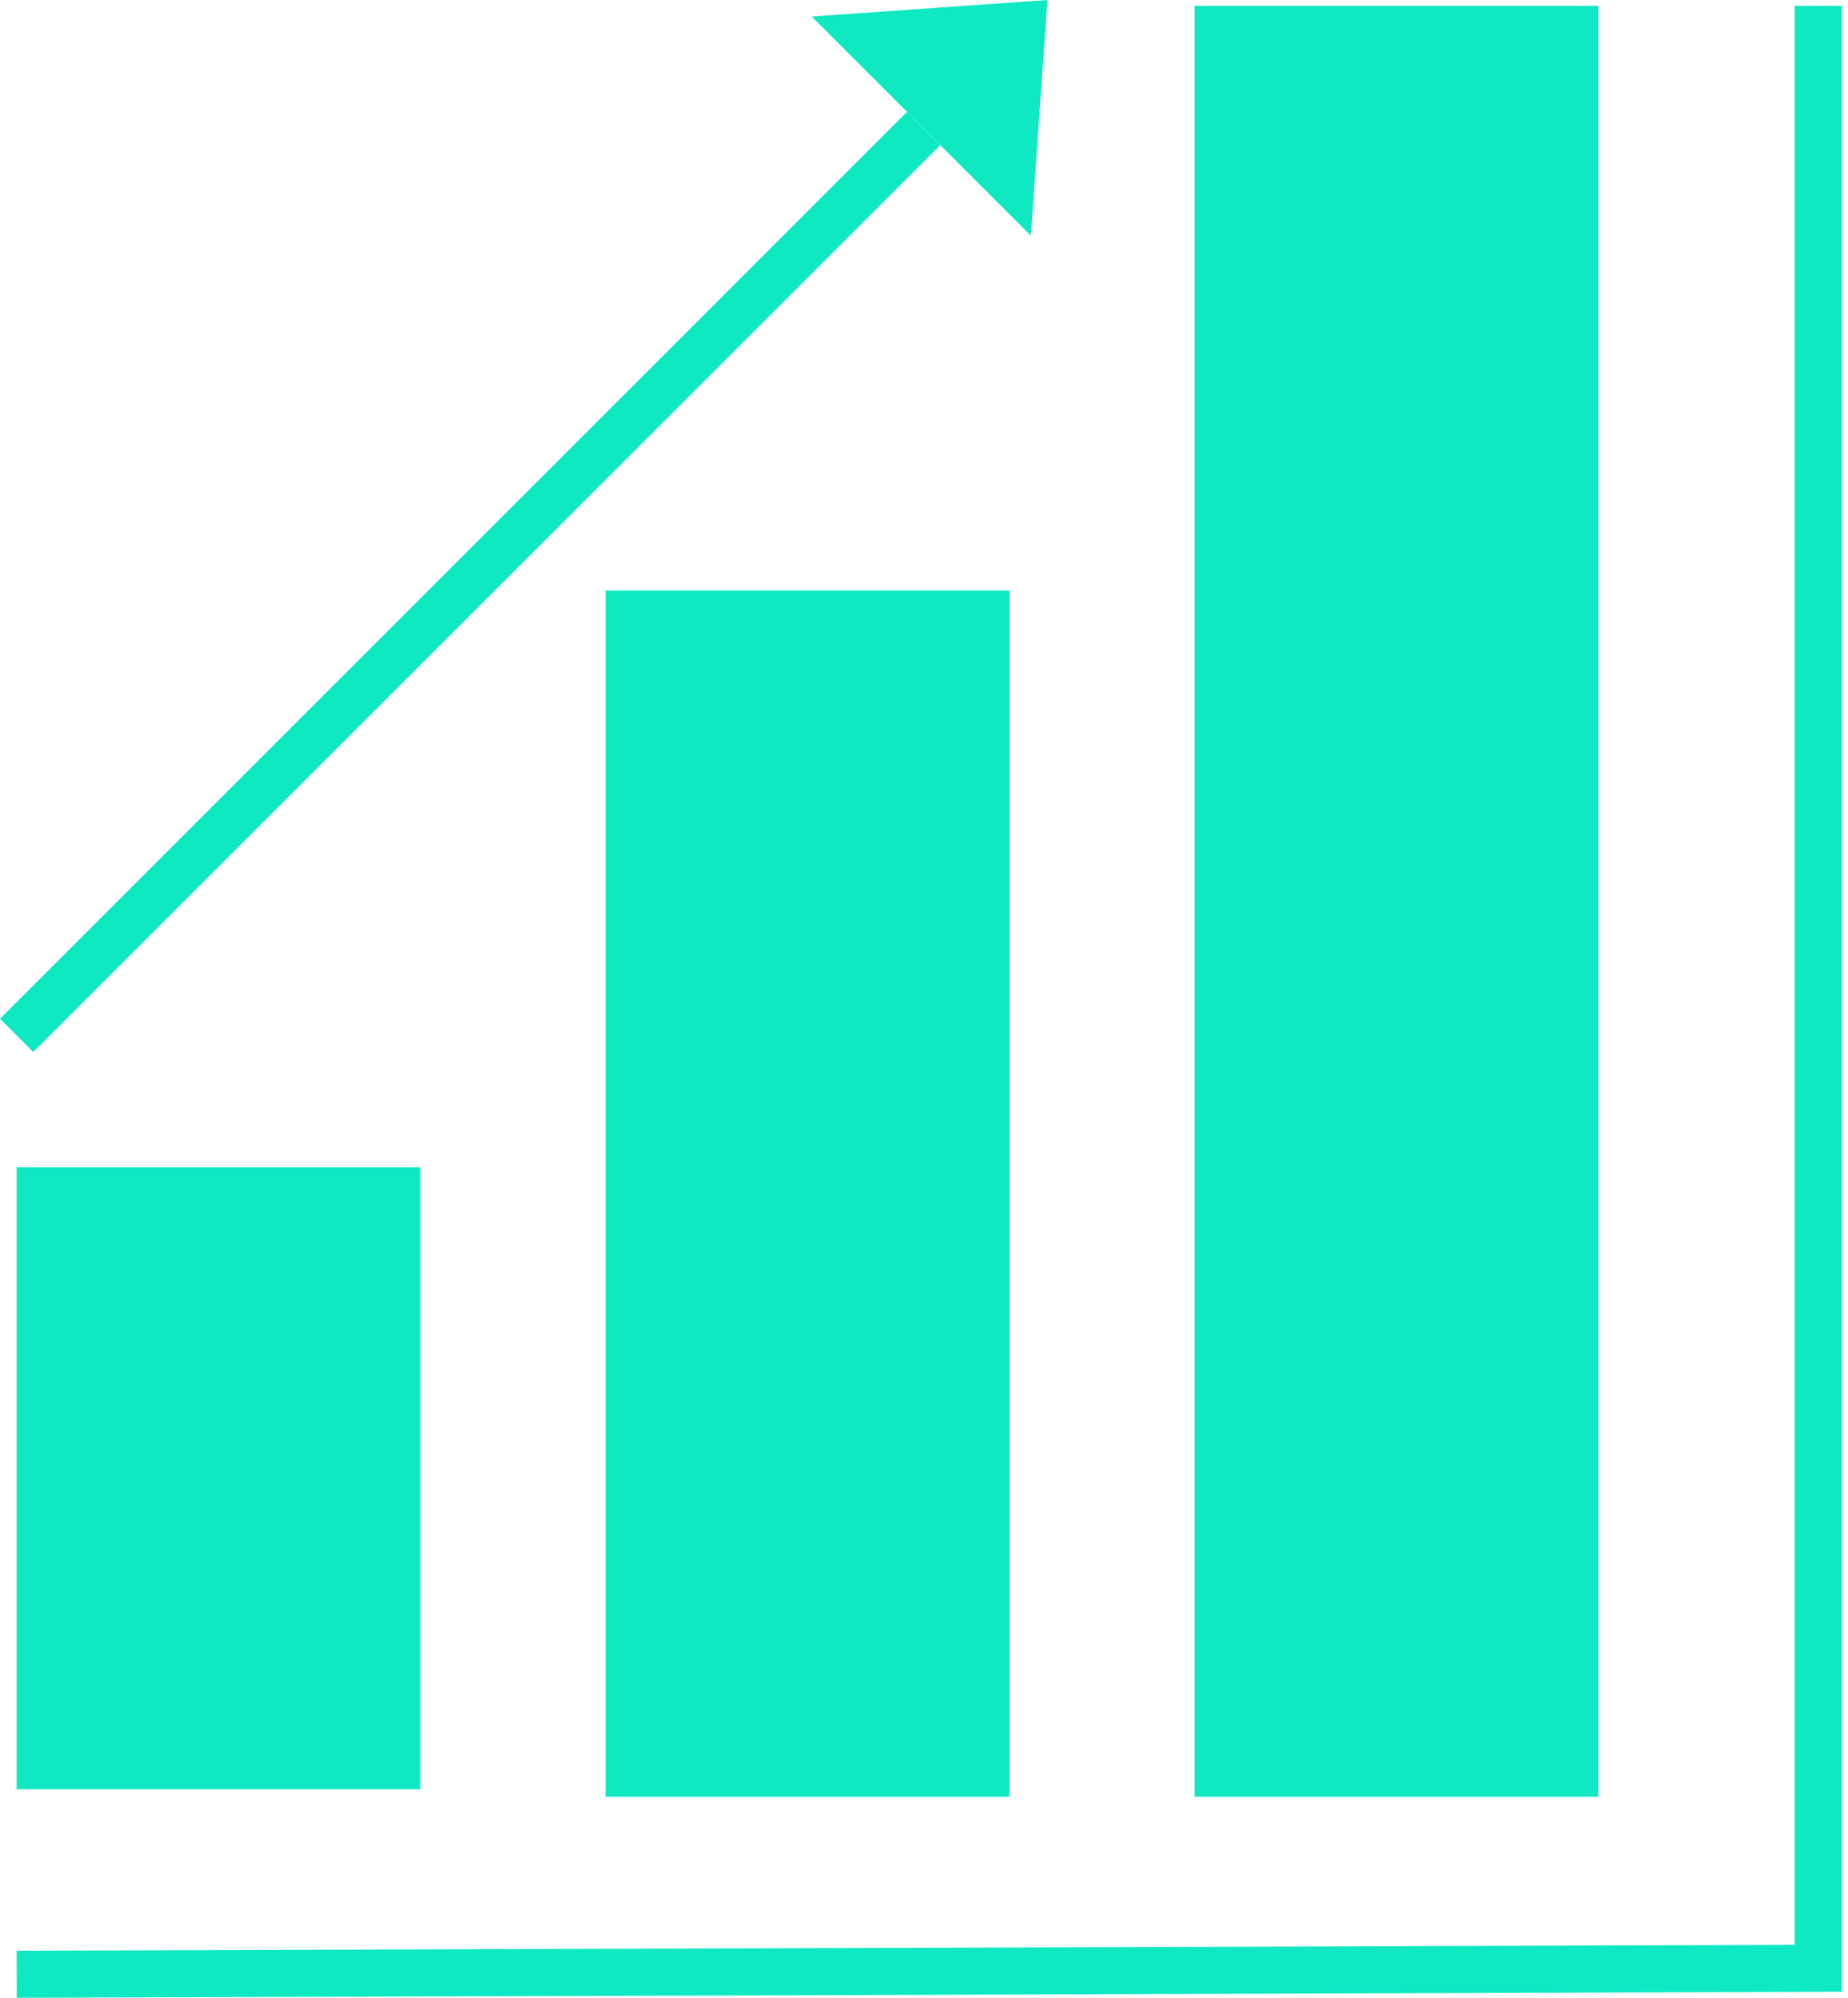 <svg width="74" height="80" viewBox="0 0 74 80" fill="none" xmlns="http://www.w3.org/2000/svg">
<path d="M16.83 46.741H0.666V71.651H16.83V46.741Z" fill="#0EE9C4"/>
<path d="M40.416 23.643H24.252V71.949H40.416V23.643Z" fill="#0EE9C4"/>
<path d="M64 0.236H47.836V71.949H64V0.236Z" fill="#0EE9C4"/>
<path fill-rule="evenodd" clip-rule="evenodd" d="M71.864 77.881V0.236H73.748V79.759L0.672 80L0.666 78.116L71.864 77.881Z" fill="#0EE9C4"/>
<path fill-rule="evenodd" clip-rule="evenodd" d="M37.651 5.811L1.332 42.126L0 40.794L36.318 4.478L37.651 5.811Z" fill="#0EE9C4"/>
<path d="M41.94 0L32.504 0.662L41.278 9.436L41.94 0Z" fill="#0EE9C4"/>
</svg>
